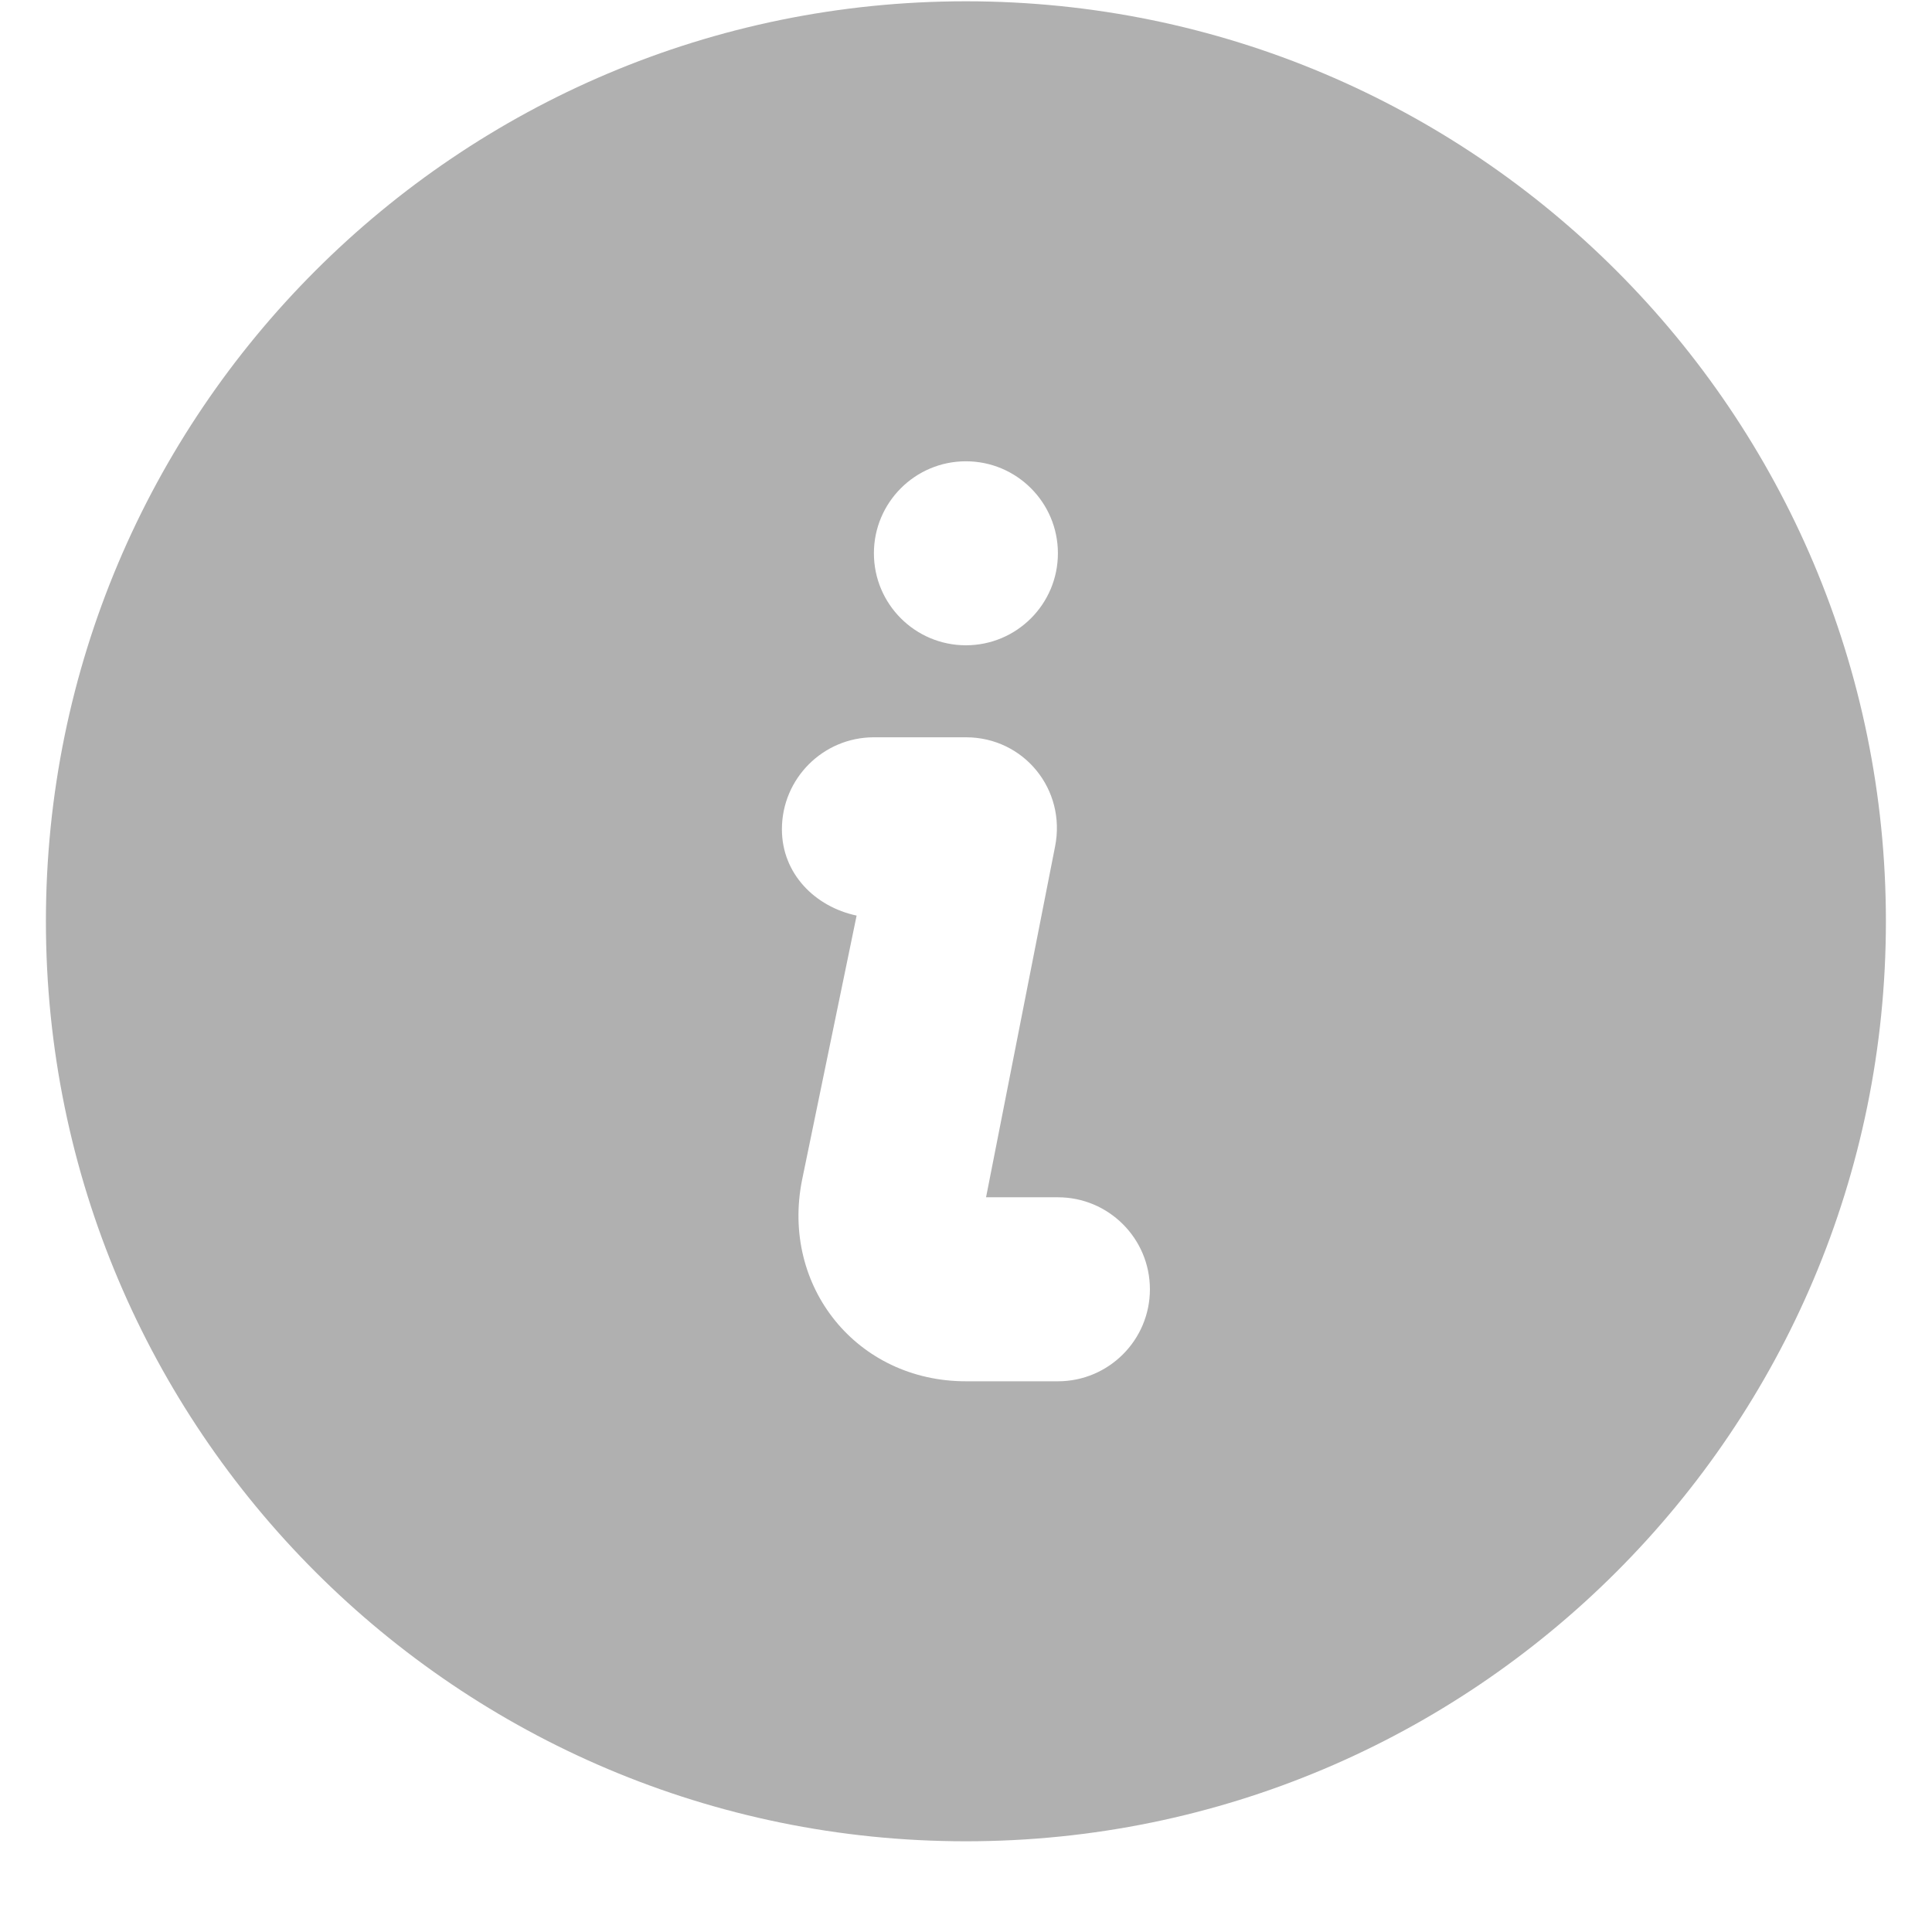 <svg width="21" height="21" viewBox="0 0 21 21" fill="none" xmlns="http://www.w3.org/2000/svg">
<path d="M10.499 0.014C4.976 0.014 0.499 4.491 0.499 10.014C0.499 15.537 4.976 20.014 10.499 20.014C16.022 20.014 20.499 15.537 20.499 10.014C20.499 4.491 16.022 0.014 10.499 0.014ZM10.499 5.014C11.051 5.014 11.499 5.462 11.499 6.014C11.499 6.566 11.051 7.014 10.499 7.014C9.947 7.014 9.499 6.566 9.499 6.014C9.499 5.462 9.947 5.014 10.499 5.014ZM9.499 8.014C9.661 8.014 10.373 8.014 10.499 8.014C11.13 8.014 11.592 8.583 11.468 9.202L10.718 13.014H11.499C12.051 13.014 12.499 13.462 12.499 14.014C12.499 14.566 12.051 15.014 11.499 15.014H10.499C9.316 15.014 8.486 13.987 8.718 12.826L9.311 9.952C8.858 9.856 8.499 9.496 8.499 9.014C8.499 8.462 8.947 8.014 9.499 8.014Z" fill="#B0B0B0"/>
</svg>

